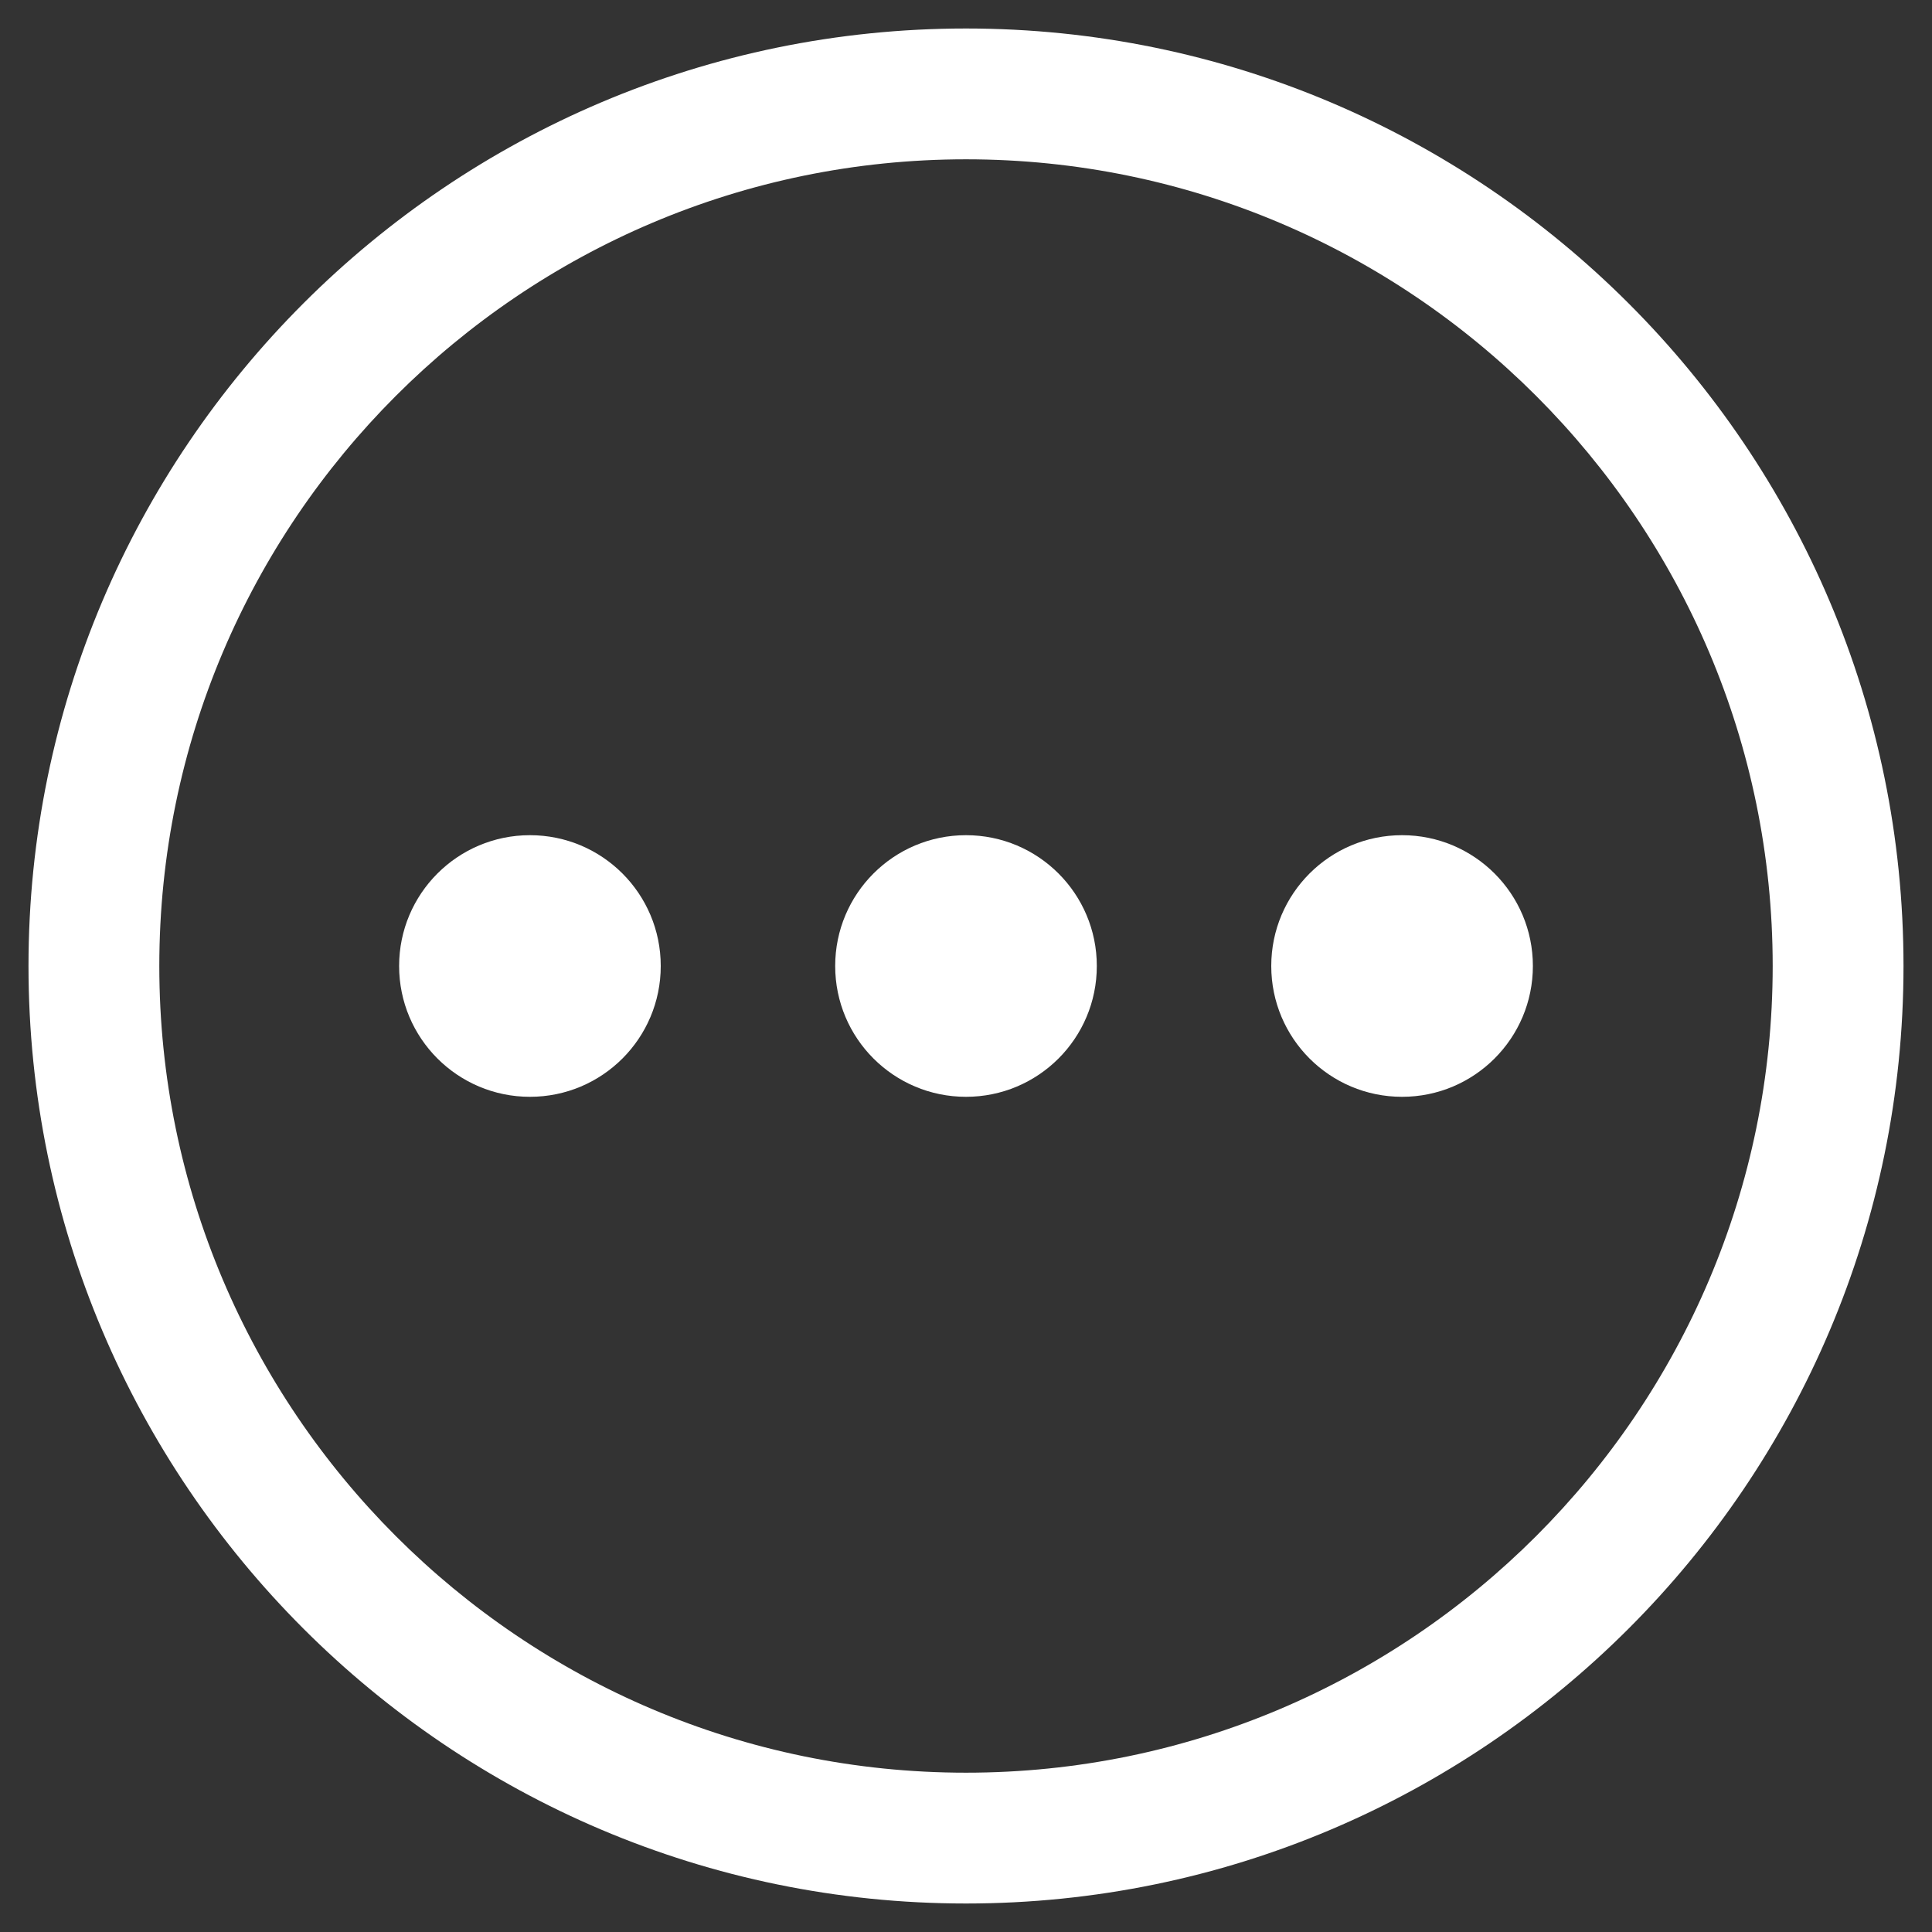 <svg width="24" height="24" viewBox="0 0 24 24" fill="none" xmlns="http://www.w3.org/2000/svg">
<rect x="0" y="0" width="24" height="24" fill="#333333" stroke="none"/>
<path d="M17.417 13.625C18.314 13.625 19.042 12.898 19.042 12C19.042 11.102 18.314 10.375 17.417 10.375C16.519 10.375 15.792 11.102 15.792 12C15.792 12.898 16.519 13.625 17.417 13.625Z" fill="white"/>
<path d="M12 13.625C12.898 13.625 13.625 12.898 13.625 12C13.625 11.102 12.898 10.375 12 10.375C11.102 10.375 10.375 11.102 10.375 12C10.375 12.898 11.102 13.625 12 13.625Z" fill="white"/>
<path d="M6.583 13.625C7.481 13.625 8.208 12.898 8.208 12C8.208 11.102 7.481 10.375 6.583 10.375C5.686 10.375 4.958 11.102 4.958 12C4.958 12.898 5.686 13.625 6.583 13.625Z" fill="white"/>
<path d="M12 23.646C5.578 23.646 0.354 18.422 0.354 12C0.354 5.578 5.578 0.354 12 0.354C18.422 0.354 23.646 5.578 23.646 12C23.646 18.422 18.422 23.646 12 23.646ZM12 1.979C6.475 1.979 1.979 6.475 1.979 12C1.979 17.525 6.475 22.021 12 22.021C17.525 22.021 22.021 17.525 22.021 12C22.021 6.475 17.525 1.979 12 1.979Z" fill="white"/>
</svg>
